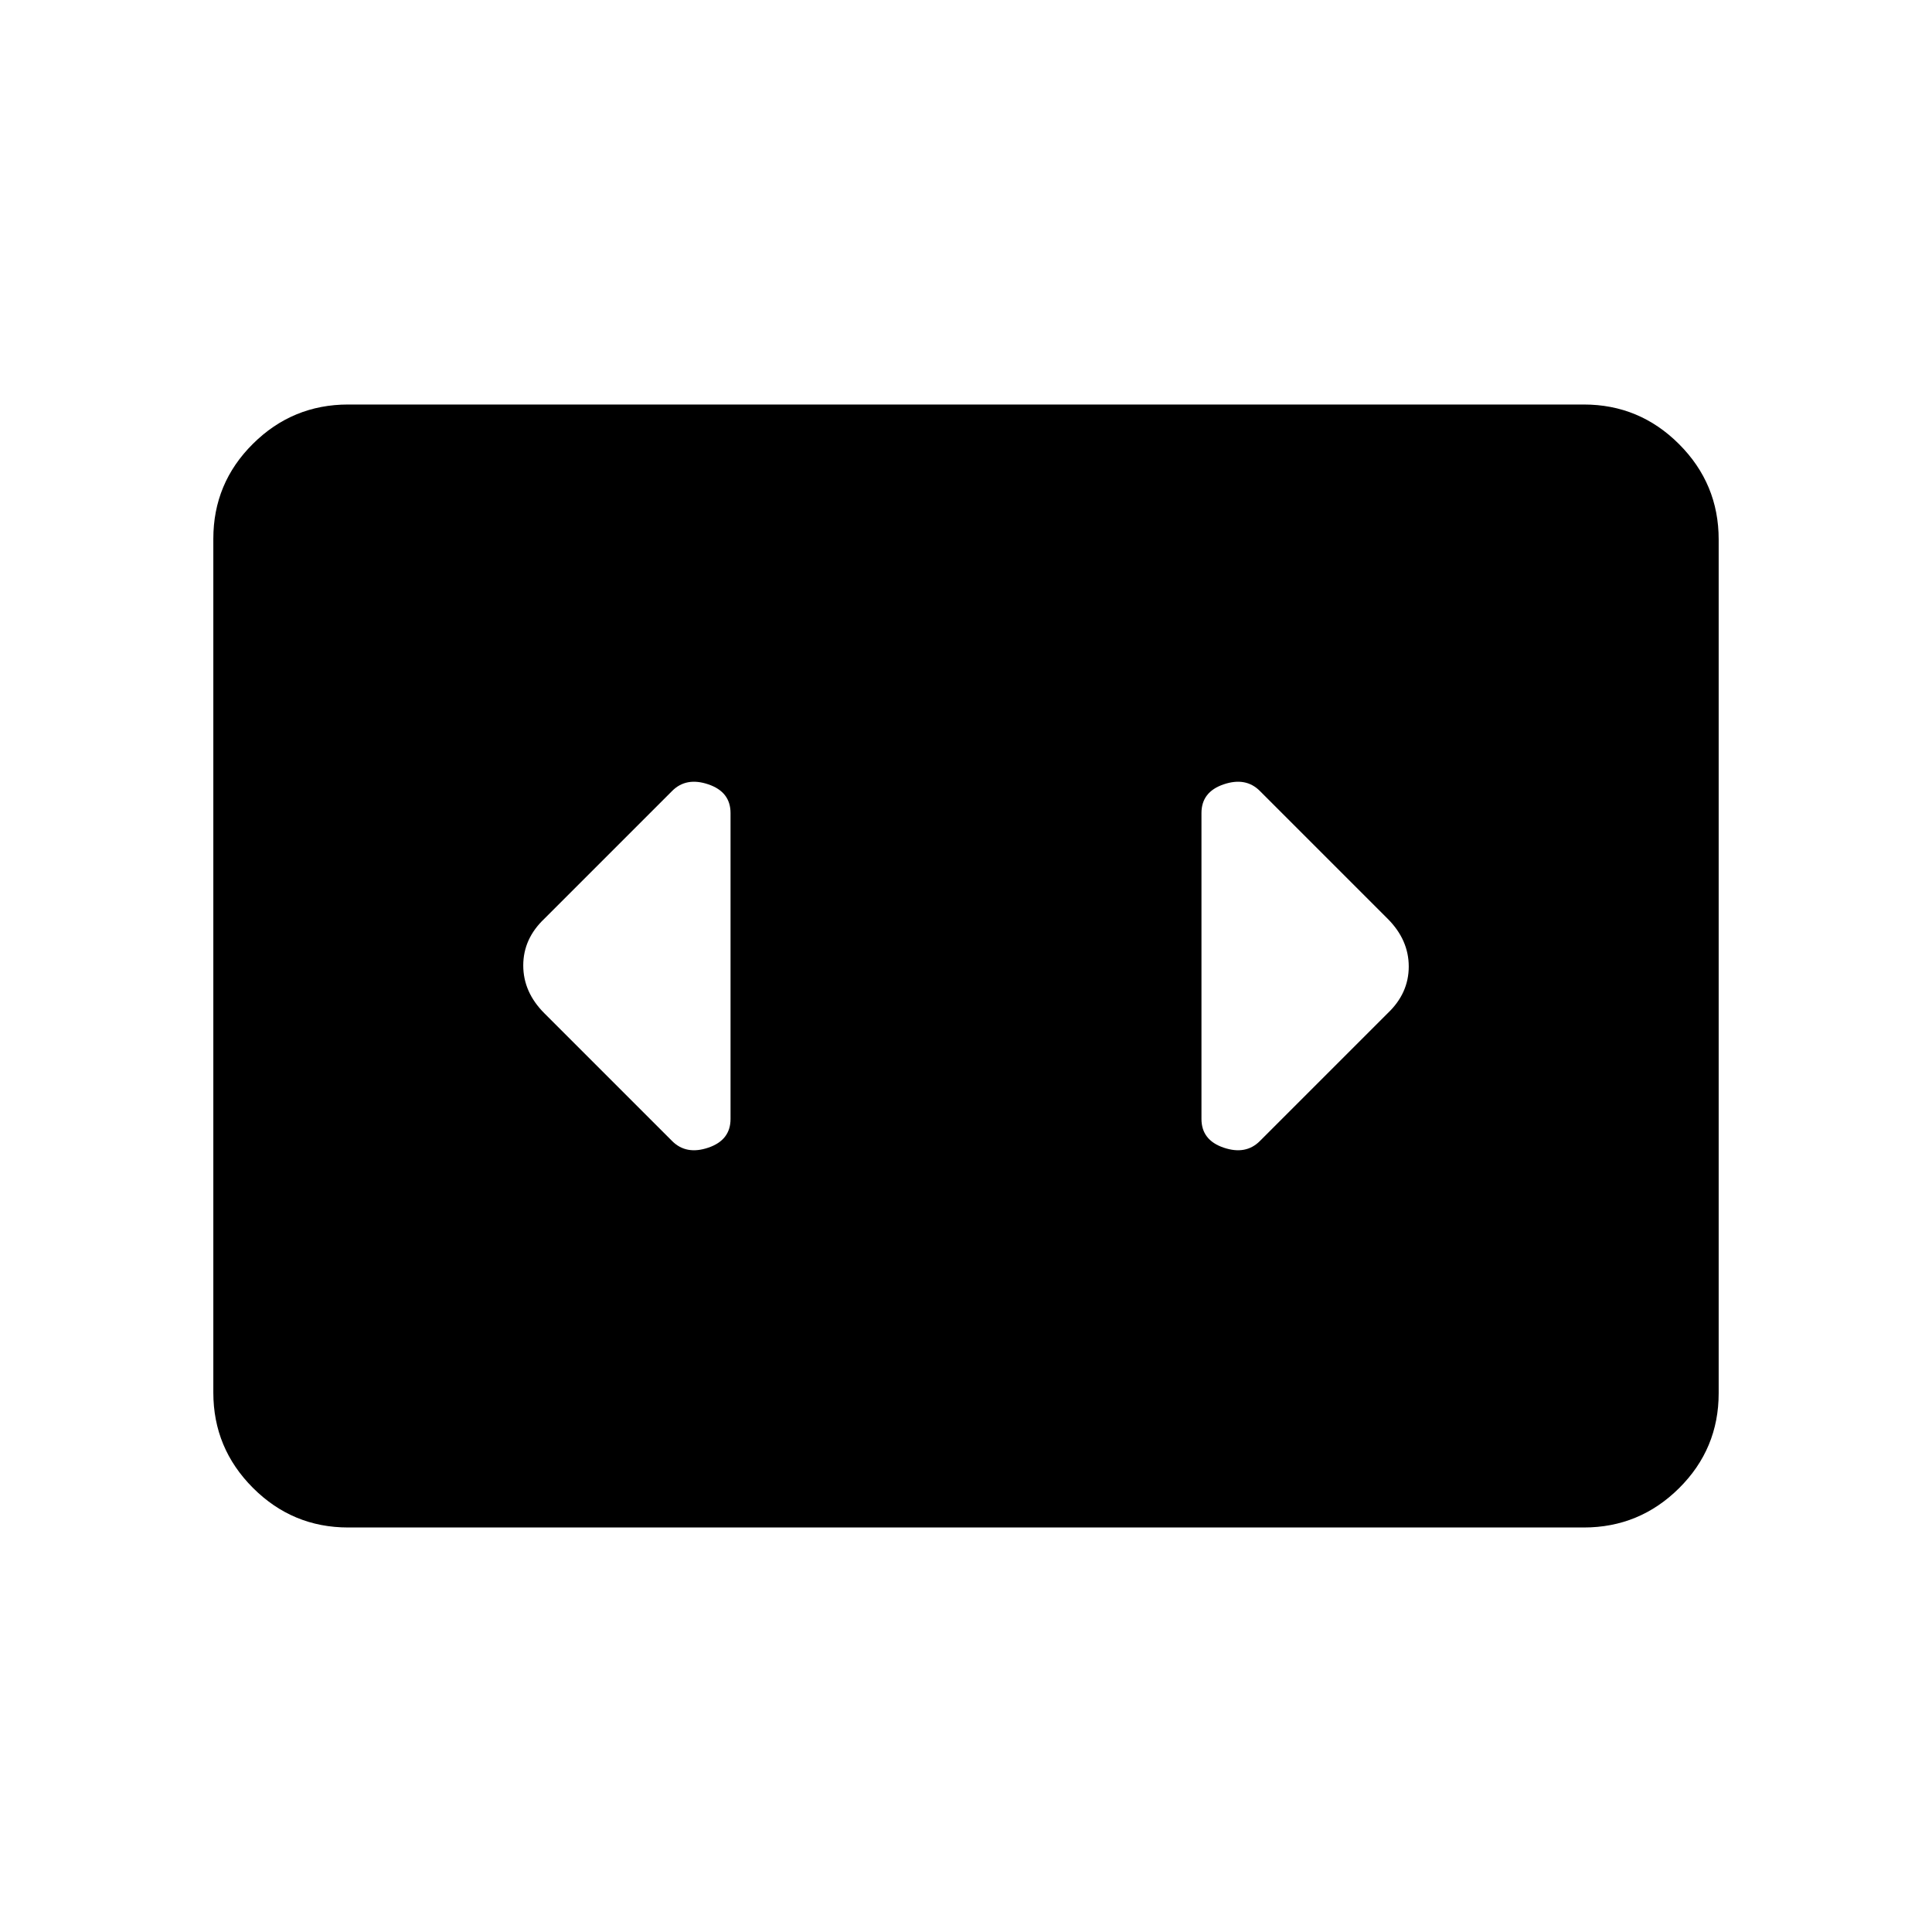 <svg xmlns="http://www.w3.org/2000/svg" height="20" viewBox="0 -960 960 960" width="20"><path d="M173-201q-27.64 0-47.32-19.69Q106-240.39 106-268.04v-424.24q0-27.66 19.68-47.19Q145.36-759 173-759h614q27.64 0 47.32 19.69Q854-719.61 854-691.96v424.24q0 27.66-19.68 47.19Q814.64-201 787-201H173Zm190-203v-152q0-10.5-11-14.25T334-567l-63.5 63.5q-10.5 9.95-10.5 23.23 0 13.27 10.5 23.77L334-393q7 7 18 3.25T363-404Zm326.5-99.5L626-567q-7-7-18-3.25T597-556v152q0 10.5 11 14.25t18-3.25l63.5-63.5q10.5-9.95 10.5-23.23 0-13.27-10.5-23.77Z"/></svg>